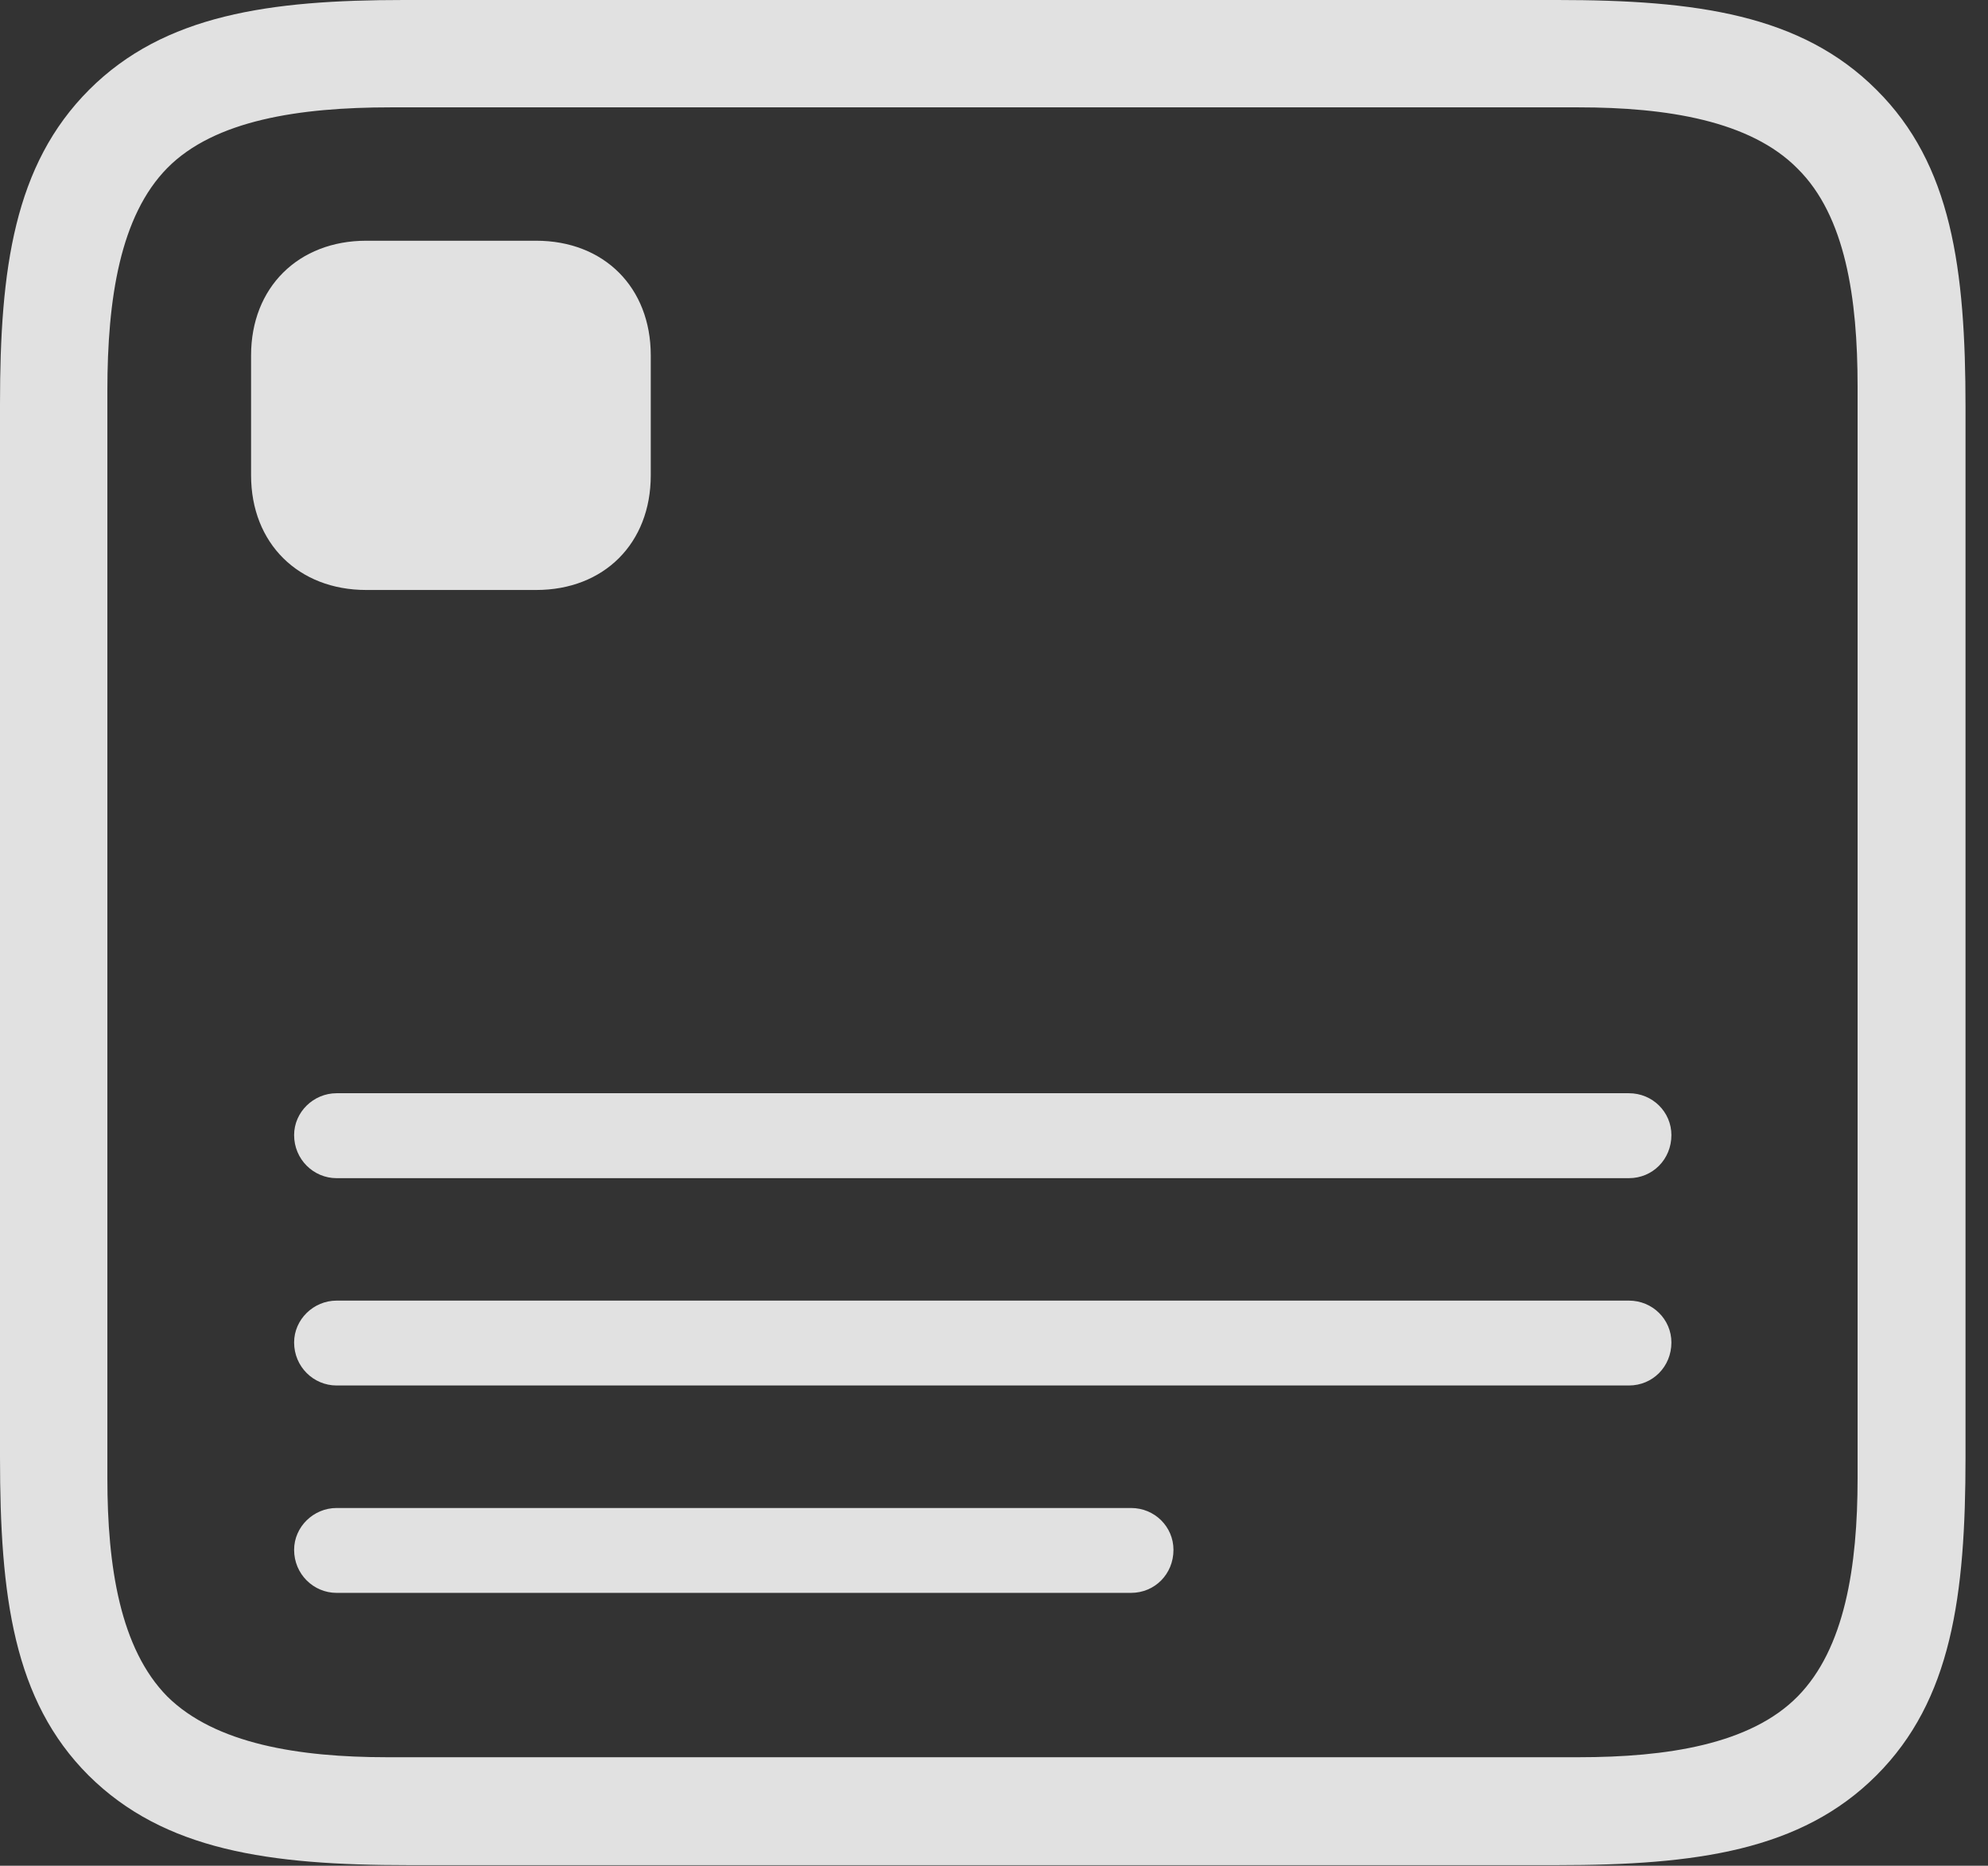 <?xml version="1.0" encoding="UTF-8"?>
<!--Generator: Apple Native CoreSVG 341-->
<!DOCTYPE svg
PUBLIC "-//W3C//DTD SVG 1.1//EN"
       "http://www.w3.org/Graphics/SVG/1.1/DTD/svg11.dtd">
<svg version="1.1" xmlns="http://www.w3.org/2000/svg" xmlns:xlink="http://www.w3.org/1999/xlink" viewBox="0 0 32.012 30.049">
 <rect x="0" y="0" width="32.012" height="30.049" fill="#333333" stroke="none"/>
 <g>
  <rect height="30.049" opacity="0" width="32.012" x="0" y="0"/>
  <path d="M6.572 30.039L25.078 30.039C27.314 30.039 29.004 29.805 30.215 28.594C31.426 27.383 31.65 25.703 31.65 23.467L31.65 6.562C31.65 4.326 31.426 2.646 30.215 1.445C29.004 0.234 27.314 0 25.078 0L6.504 0C4.346 0 2.646 0.234 1.436 1.445C0.225 2.656 0 4.336 0 6.504L0 23.467C0 25.703 0.215 27.383 1.426 28.594C2.646 29.805 4.336 30.039 6.572 30.039ZM6.23 28.301C4.814 28.301 3.467 28.086 2.695 27.324C1.934 26.553 1.729 25.225 1.729 23.809L1.729 6.289C1.729 4.814 1.934 3.477 2.695 2.705C3.457 1.934 4.824 1.729 6.289 1.729L25.42 1.729C26.836 1.729 28.184 1.943 28.945 2.715C29.717 3.477 29.912 4.805 29.912 6.221L29.912 23.809C29.912 25.225 29.707 26.553 28.945 27.324C28.184 28.096 26.836 28.301 25.42 28.301Z" fill="white" fill-opacity="0.85"/>
  <path d="M5.42 18.975L26.23 18.975C26.611 18.975 26.914 18.672 26.914 18.281C26.914 17.91 26.611 17.607 26.23 17.607L5.42 17.607C5.049 17.607 4.736 17.91 4.736 18.281C4.736 18.672 5.049 18.975 5.42 18.975ZM5.42 22.314L26.23 22.314C26.611 22.314 26.914 22.012 26.914 21.621C26.914 21.25 26.611 20.947 26.23 20.947L5.42 20.947C5.049 20.947 4.736 21.25 4.736 21.621C4.736 22.012 5.049 22.314 5.42 22.314ZM5.42 25.654L18.213 25.654C18.594 25.654 18.896 25.352 18.896 24.961C18.896 24.59 18.594 24.287 18.213 24.287L5.42 24.287C5.049 24.287 4.736 24.59 4.736 24.961C4.736 25.352 5.049 25.654 5.42 25.654ZM5.898 9.502L8.633 9.502C9.727 9.502 10.479 8.75 10.479 7.656L10.479 5.723C10.479 4.629 9.727 3.877 8.633 3.877L5.898 3.877C4.805 3.877 4.043 4.629 4.043 5.723L4.043 7.656C4.043 8.75 4.805 9.502 5.898 9.502Z" fill="white" fill-opacity="0.85"/>
 </g>
</svg>
